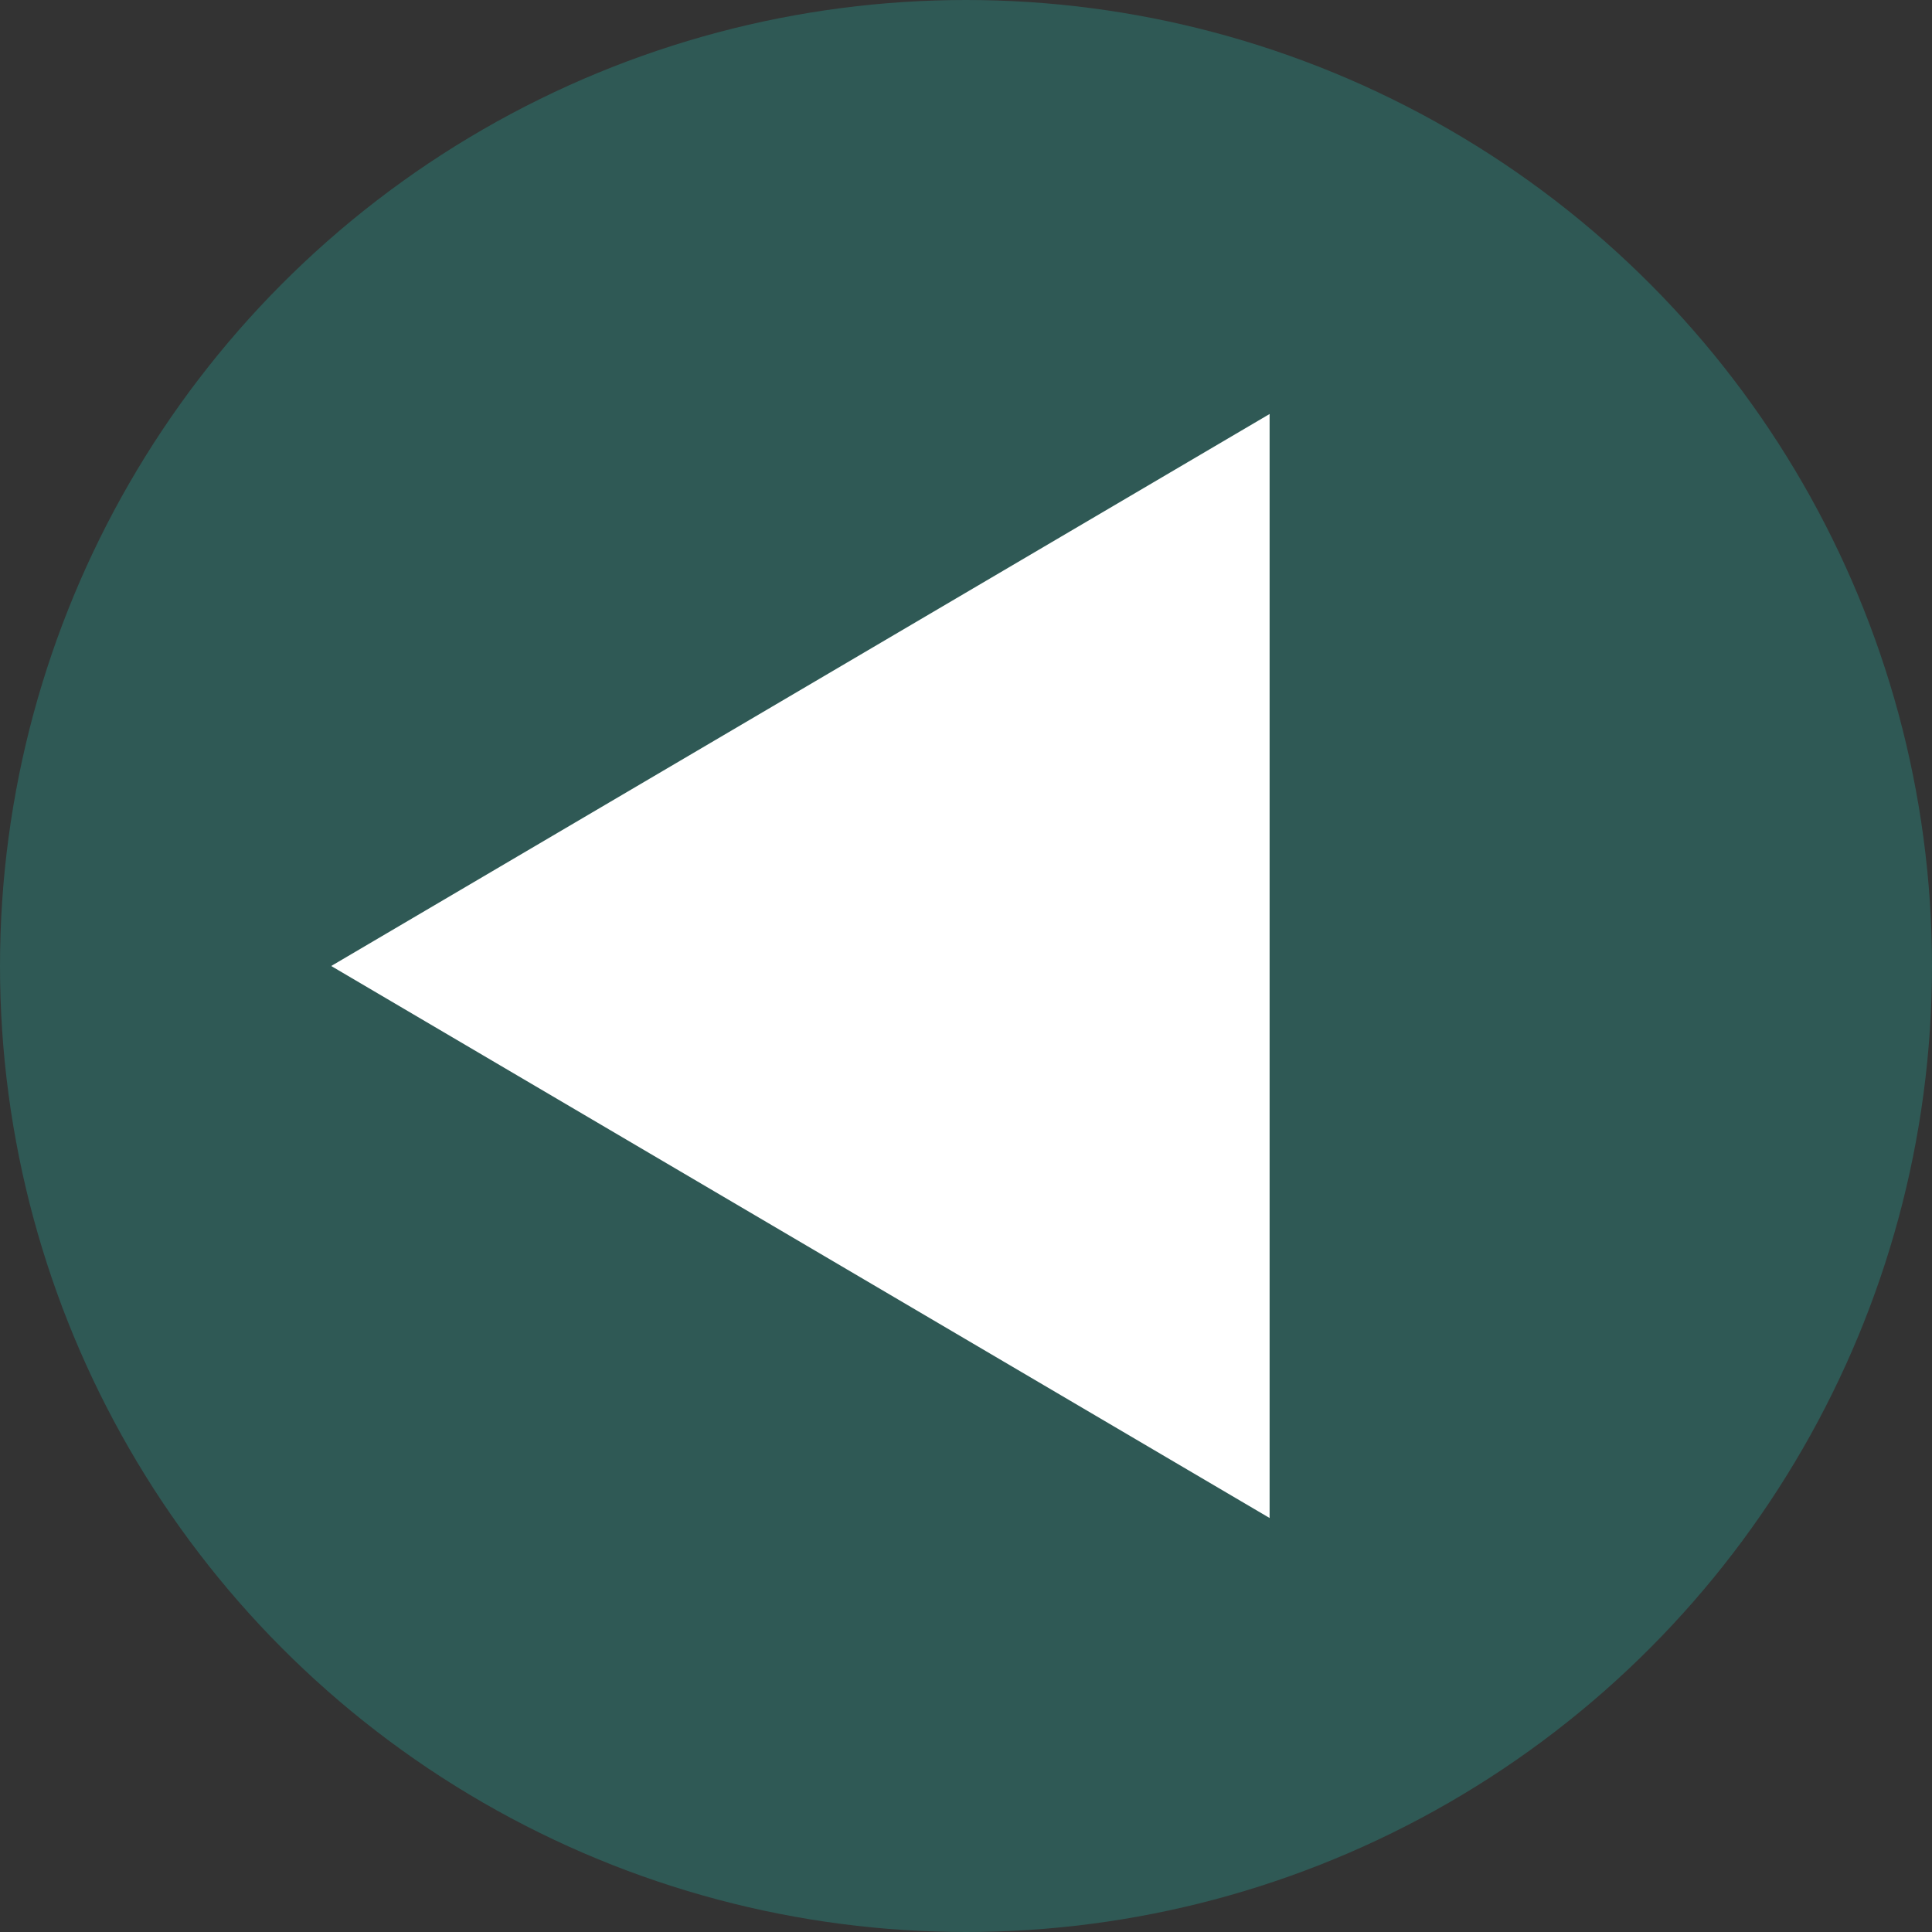 <svg xmlns="http://www.w3.org/2000/svg" width="70" height="70" viewBox="0 0 70 70">
  <rect x="0" y="0" width="70" height="70" fill="#333333" stroke="none"/>
  <g id="Group_1648" data-name="Group 1648" transform="translate(-17 -3774)">
    <circle id="Ellipse_4" data-name="Ellipse 4" cx="35" cy="35" r="35" transform="translate(17 3774)" fill="#26b2a6" opacity="0.3"/>
    <path id="Polygon_2" data-name="Polygon 2" d="M20,0,40,34H0Z" transform="translate(29 3829) rotate(-90)" fill="#fff"/>
  </g>
</svg>
